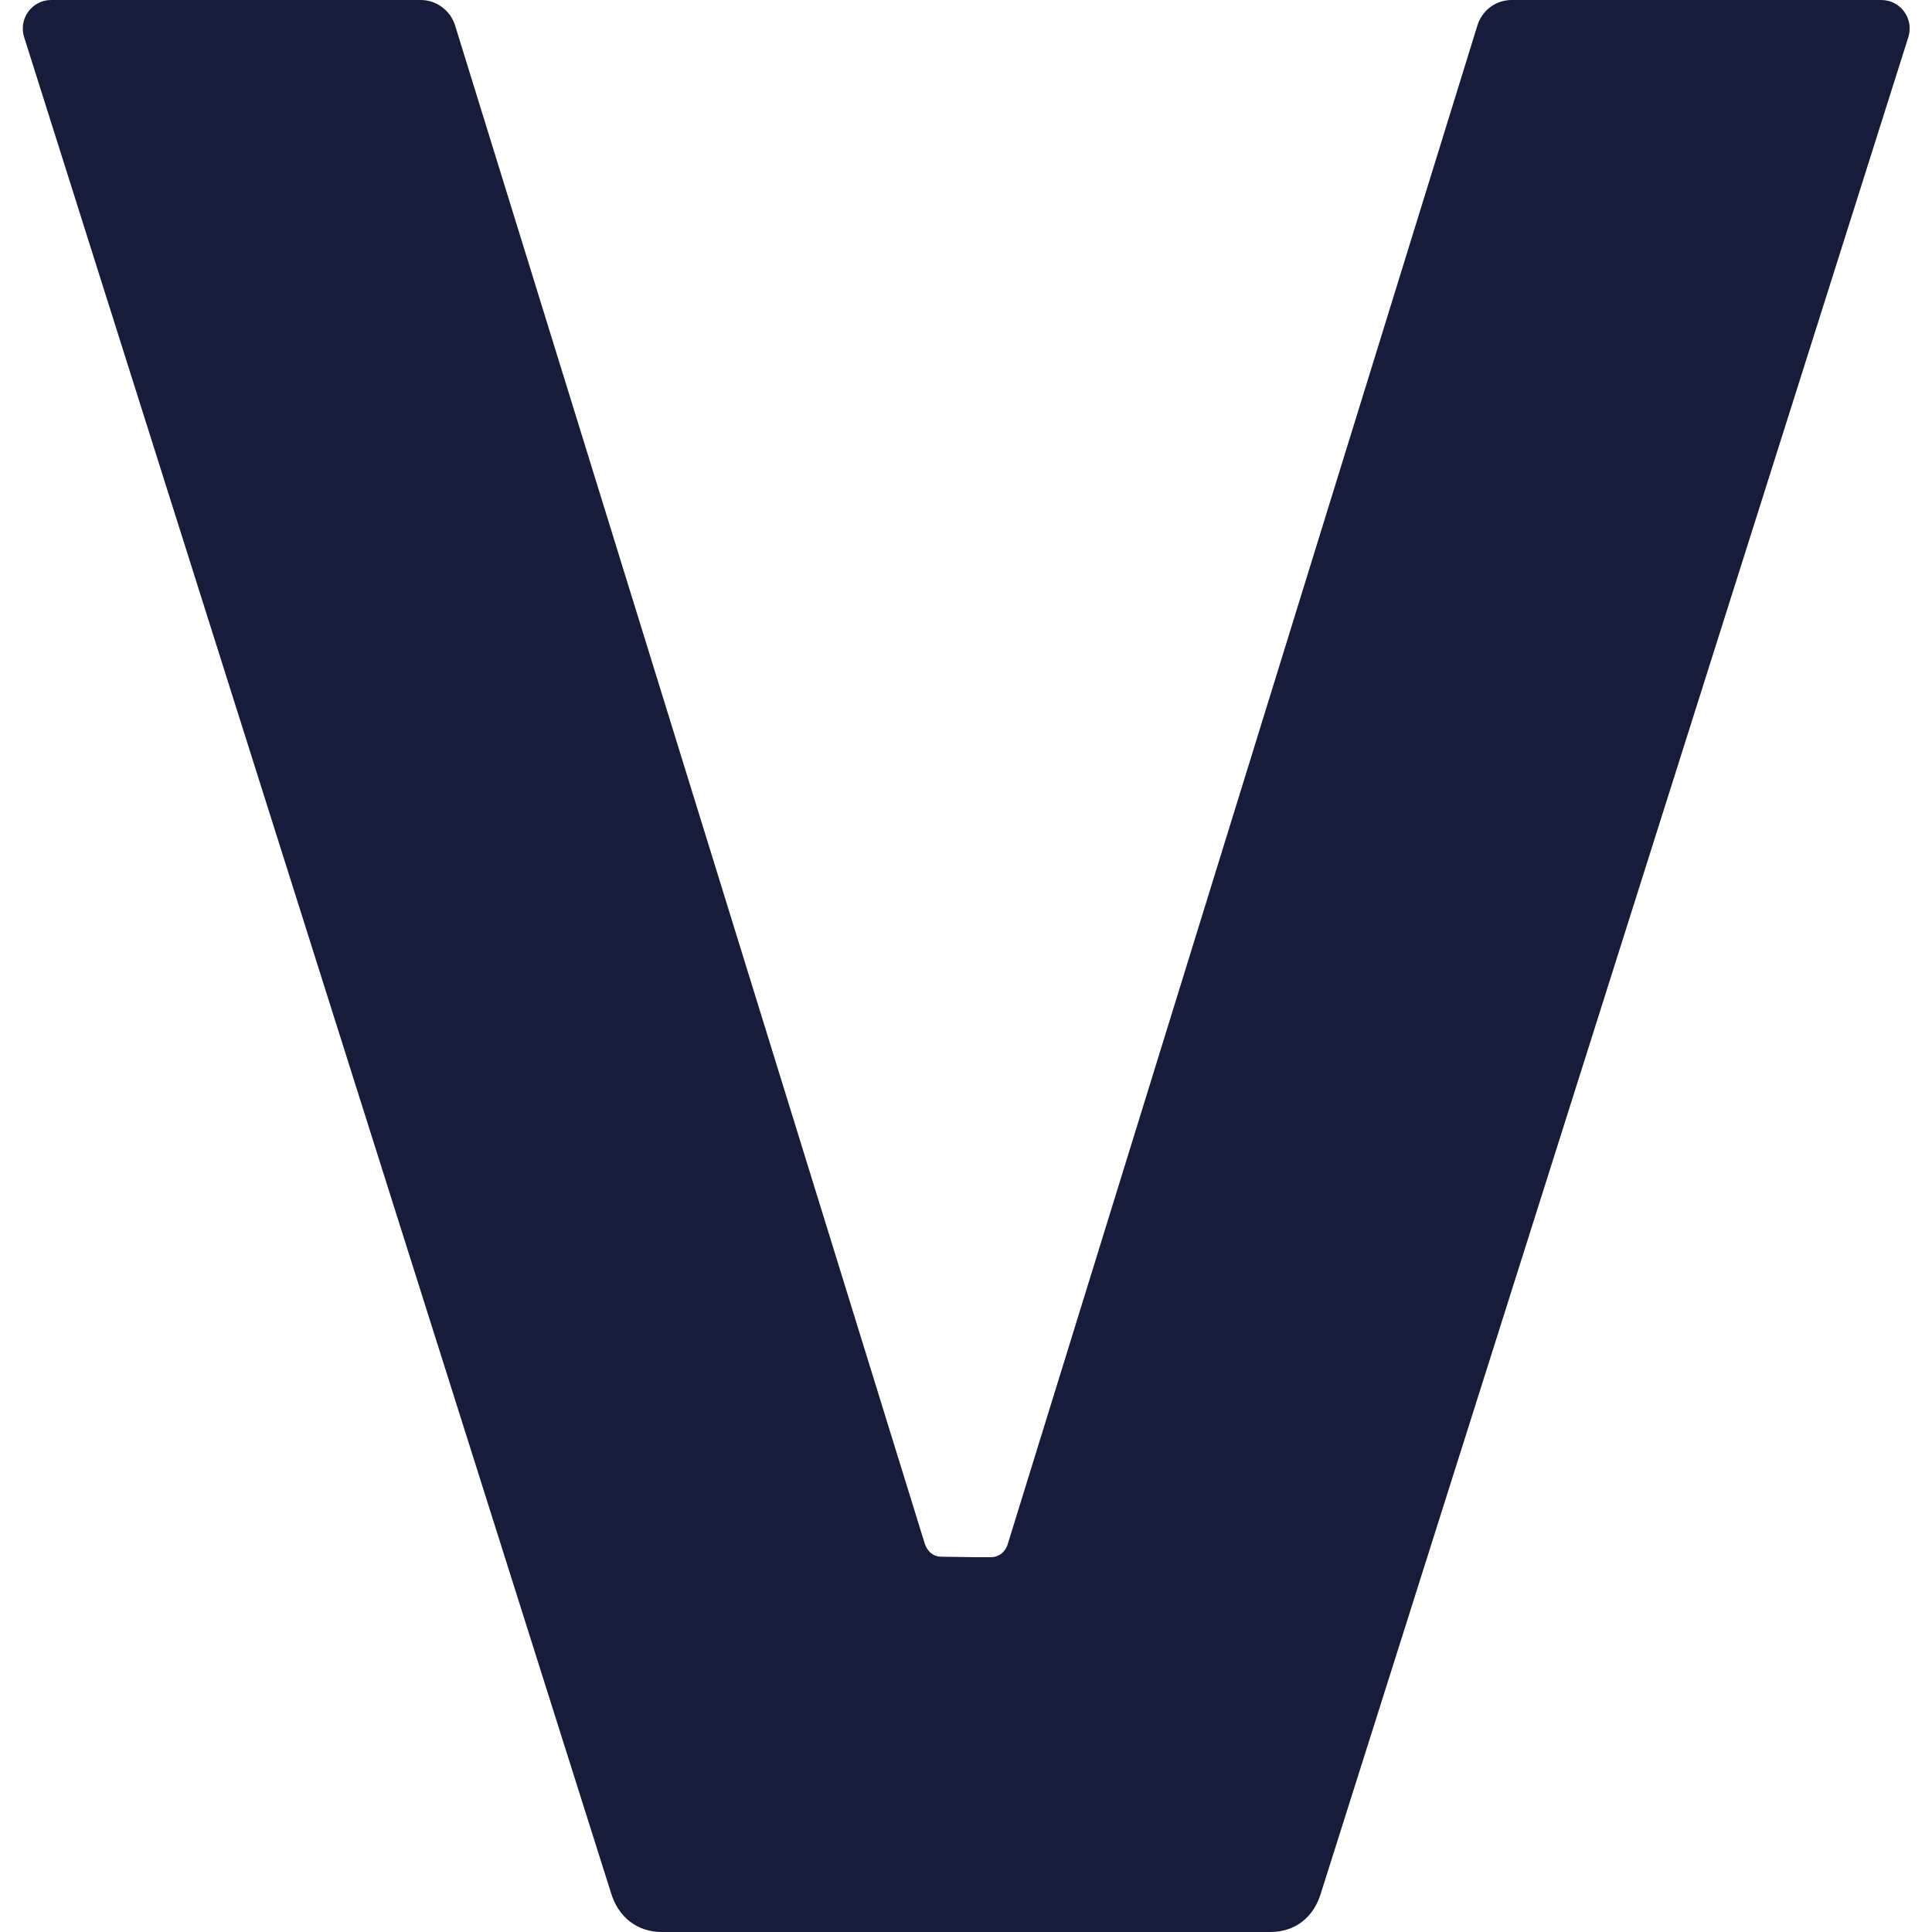 <?xml version="1.0" ?>
<svg xmlns="http://www.w3.org/2000/svg" xml:space="preserve" viewBox="0 0 400 400">
	<style>.st1{fill:#00fa6c}</style>
	<path d="M201.9 322.4h3.3c1.5 0 3-1 3.5-2.9L305.9 5.2c1-3.1 3.8-5.2 7.1-5.2h76.5c4 0 6.8 3.9 5.6 7.7L273.5 391.9c-1.5 5.1-5.4 8.1-10.5 8.1H137c-5.1 0-9-3.1-10.5-8.1L5 7.7C3.8 3.9 6.6 0 10.6 0h76.5c3.2 0 6.1 2.1 7.1 5.2l97.2 314.2c.6 2 2 2.9 3.5 2.9l7 .1z" style="fill:#171c3a"/>
</svg>